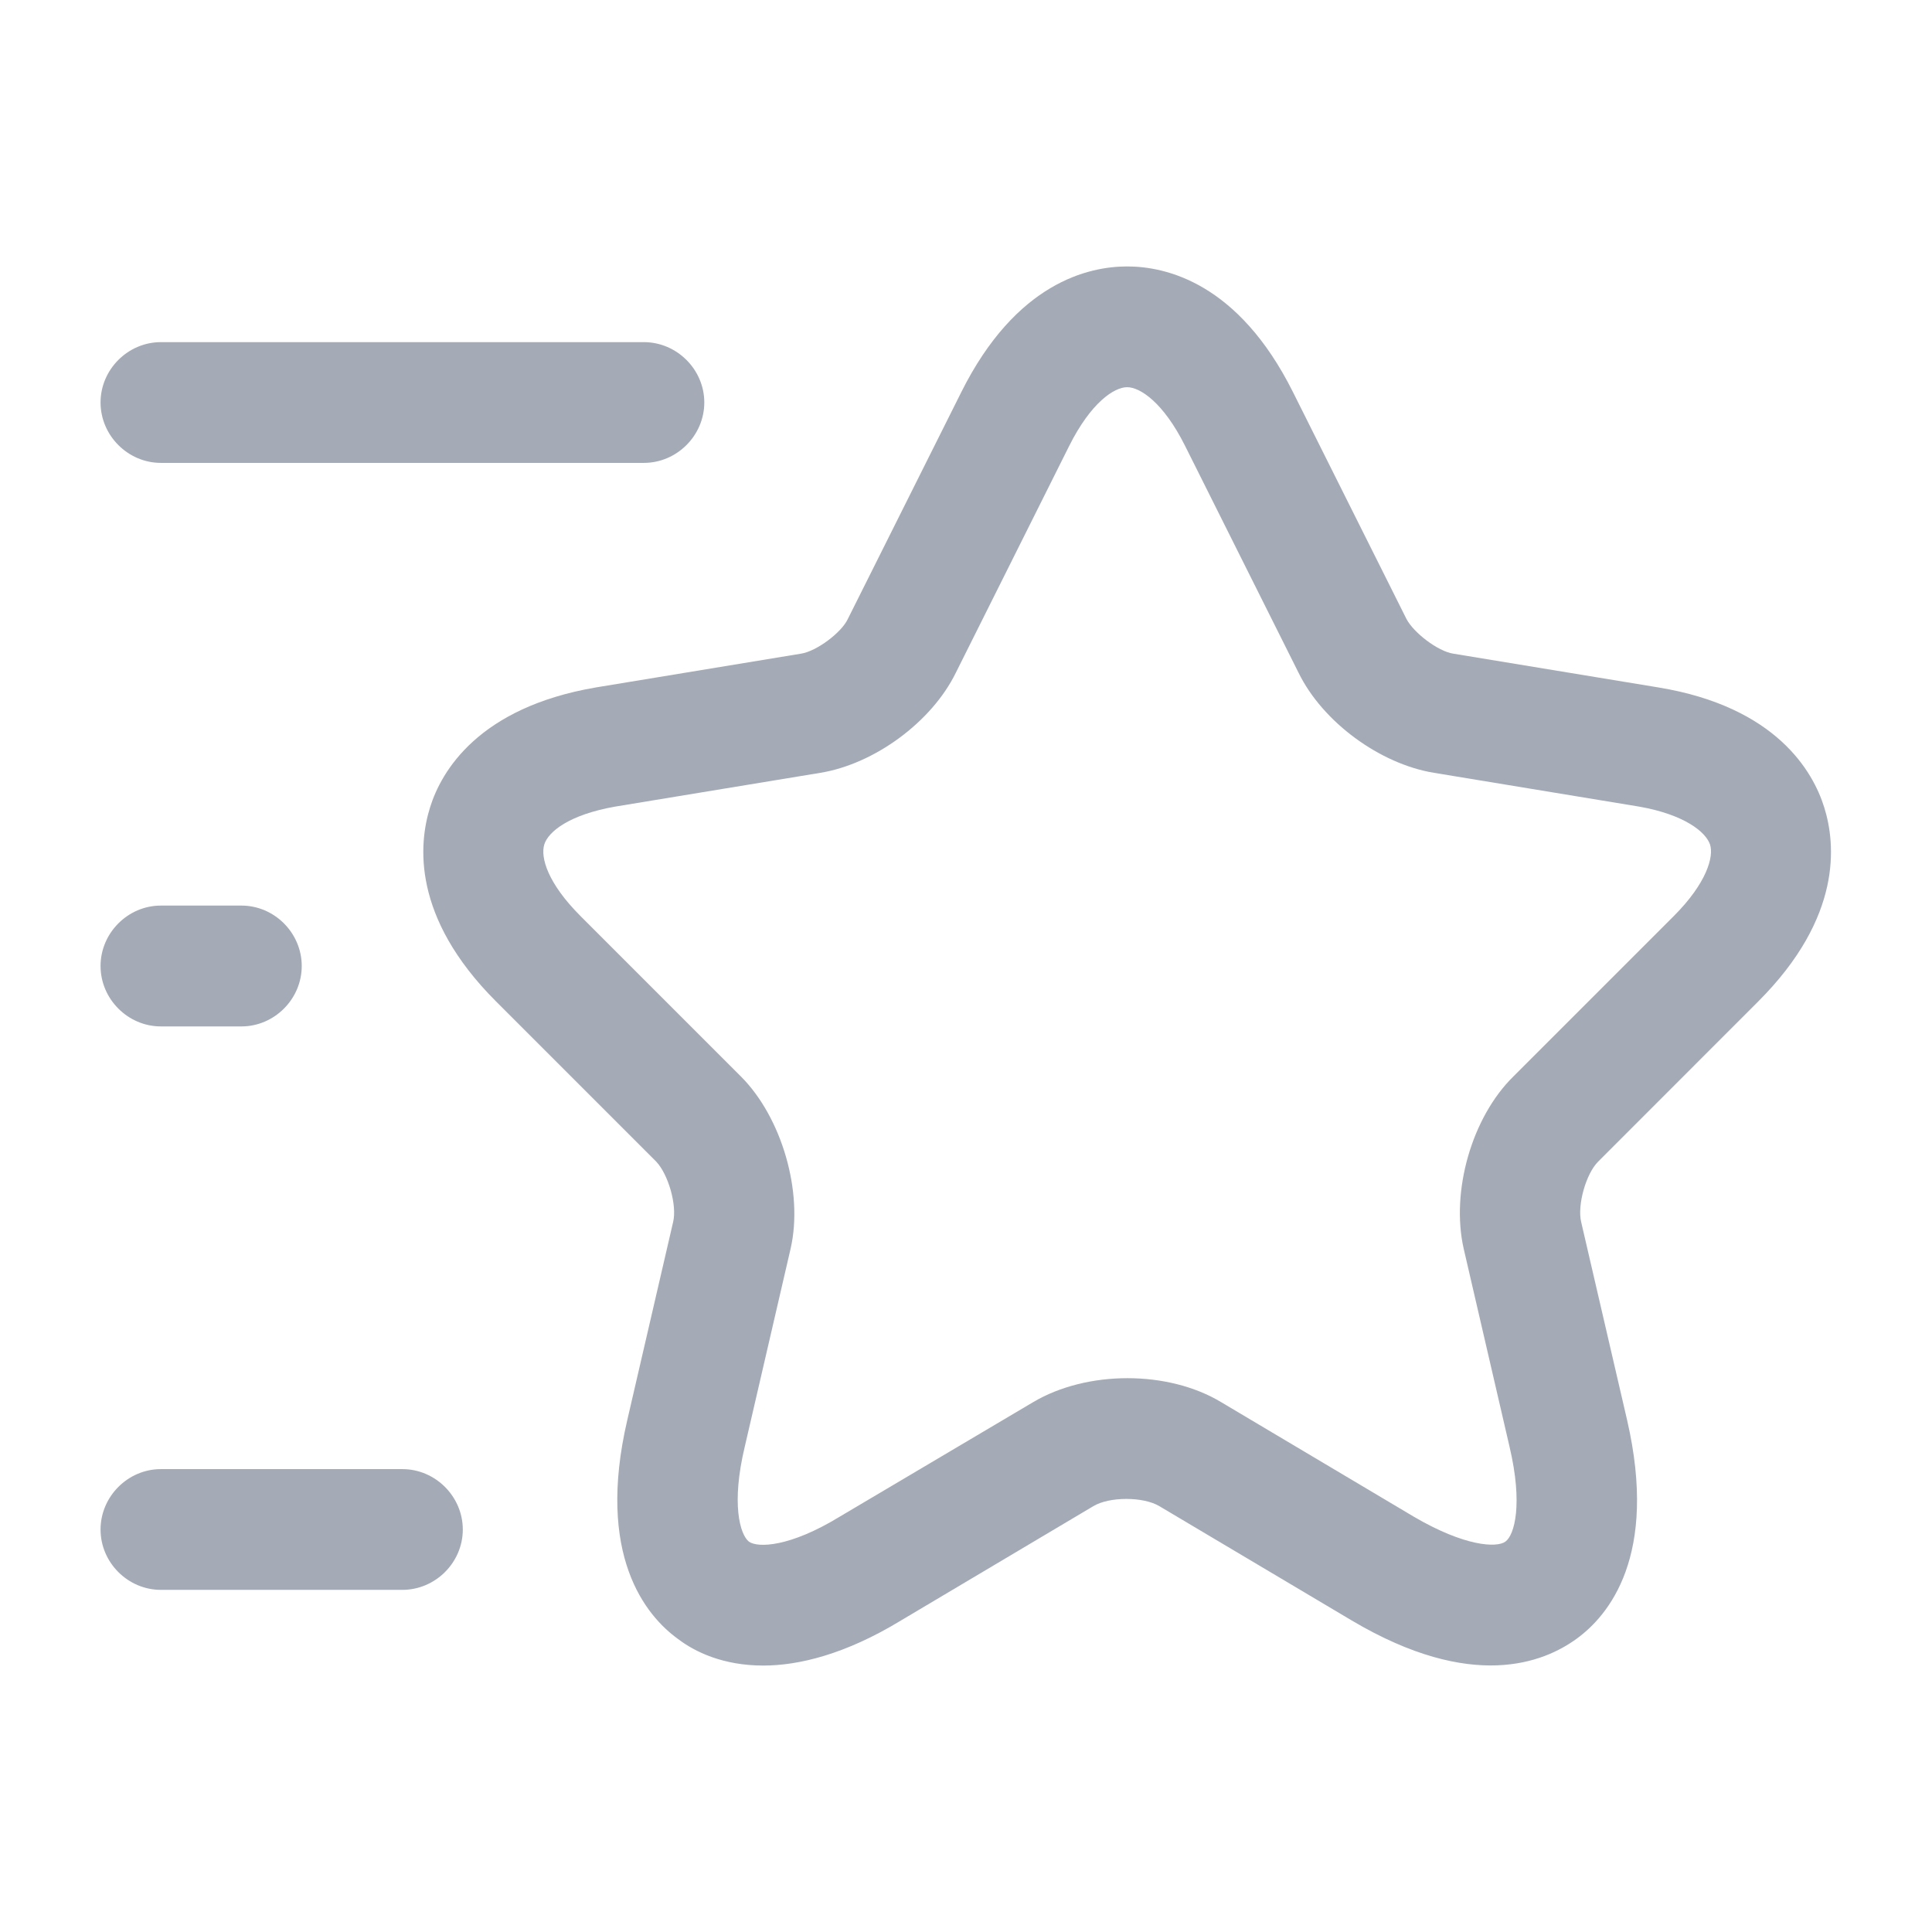 <svg width="22" height="22" viewBox="0 0 22 22" fill="none" xmlns="http://www.w3.org/2000/svg">
<path d="M8.692 18.966C8.233 18.966 7.913 18.81 7.72 18.663C7.353 18.398 6.785 17.71 7.143 16.17L7.665 13.915C7.711 13.723 7.61 13.374 7.473 13.228L5.648 11.403C4.686 10.441 4.768 9.607 4.897 9.194C5.025 8.782 5.447 8.057 6.785 7.828L9.123 7.443C9.297 7.416 9.581 7.205 9.654 7.049L10.947 4.464C11.57 3.218 12.395 3.034 12.835 3.034C13.275 3.034 14.1 3.218 14.723 4.464L16.016 7.049C16.098 7.205 16.373 7.416 16.547 7.443L18.885 7.828C20.223 8.048 20.645 8.782 20.773 9.194C20.902 9.607 20.984 10.441 20.022 11.403L18.198 13.228C18.06 13.365 17.959 13.723 18.005 13.915L18.528 16.17C18.885 17.719 18.317 18.398 17.95 18.663C17.583 18.929 16.768 19.268 15.393 18.453L13.202 17.151C13.018 17.041 12.633 17.041 12.45 17.151L10.259 18.453C9.627 18.838 9.095 18.966 8.692 18.966ZM12.835 4.409C12.688 4.409 12.423 4.583 12.175 5.078L10.883 7.663C10.608 8.223 9.957 8.699 9.343 8.8L7.005 9.185C6.483 9.277 6.244 9.469 6.198 9.616C6.153 9.763 6.235 10.056 6.611 10.432L8.435 12.256C8.903 12.723 9.15 13.576 9.003 14.218L8.481 16.473C8.325 17.123 8.426 17.472 8.527 17.554C8.628 17.628 8.994 17.618 9.563 17.27L11.762 15.968C12.377 15.602 13.303 15.602 13.908 15.968L16.098 17.27C16.676 17.609 17.043 17.628 17.143 17.554C17.244 17.481 17.345 17.133 17.189 16.473L16.667 14.218C16.52 13.567 16.758 12.723 17.235 12.256L19.059 10.432C19.435 10.056 19.518 9.753 19.472 9.616C19.426 9.478 19.188 9.277 18.665 9.185L16.328 8.8C15.713 8.699 15.063 8.223 14.788 7.663L13.495 5.078C13.248 4.583 12.982 4.409 12.835 4.409Z" fill="#A4ABB6"/>
<path d="M7.332 5.271H1.832C1.456 5.271 1.145 4.959 1.145 4.583C1.145 4.208 1.456 3.896 1.832 3.896H7.332C7.708 3.896 8.02 4.208 8.02 4.583C8.02 4.959 7.708 5.271 7.332 5.271Z" fill="#A4ABB6"/>
<path d="M4.582 18.104H1.832C1.456 18.104 1.145 17.793 1.145 17.417C1.145 17.041 1.456 16.729 1.832 16.729H4.582C4.958 16.729 5.27 17.041 5.27 17.417C5.27 17.793 4.958 18.104 4.582 18.104Z" fill="#A4ABB6"/>
<path d="M2.749 11.688H1.832C1.456 11.688 1.145 11.376 1.145 11C1.145 10.624 1.456 10.312 1.832 10.312H2.749C3.125 10.312 3.436 10.624 3.436 11C3.436 11.376 3.125 11.688 2.749 11.688Z" fill="#A4ABB6"/>
</svg>
